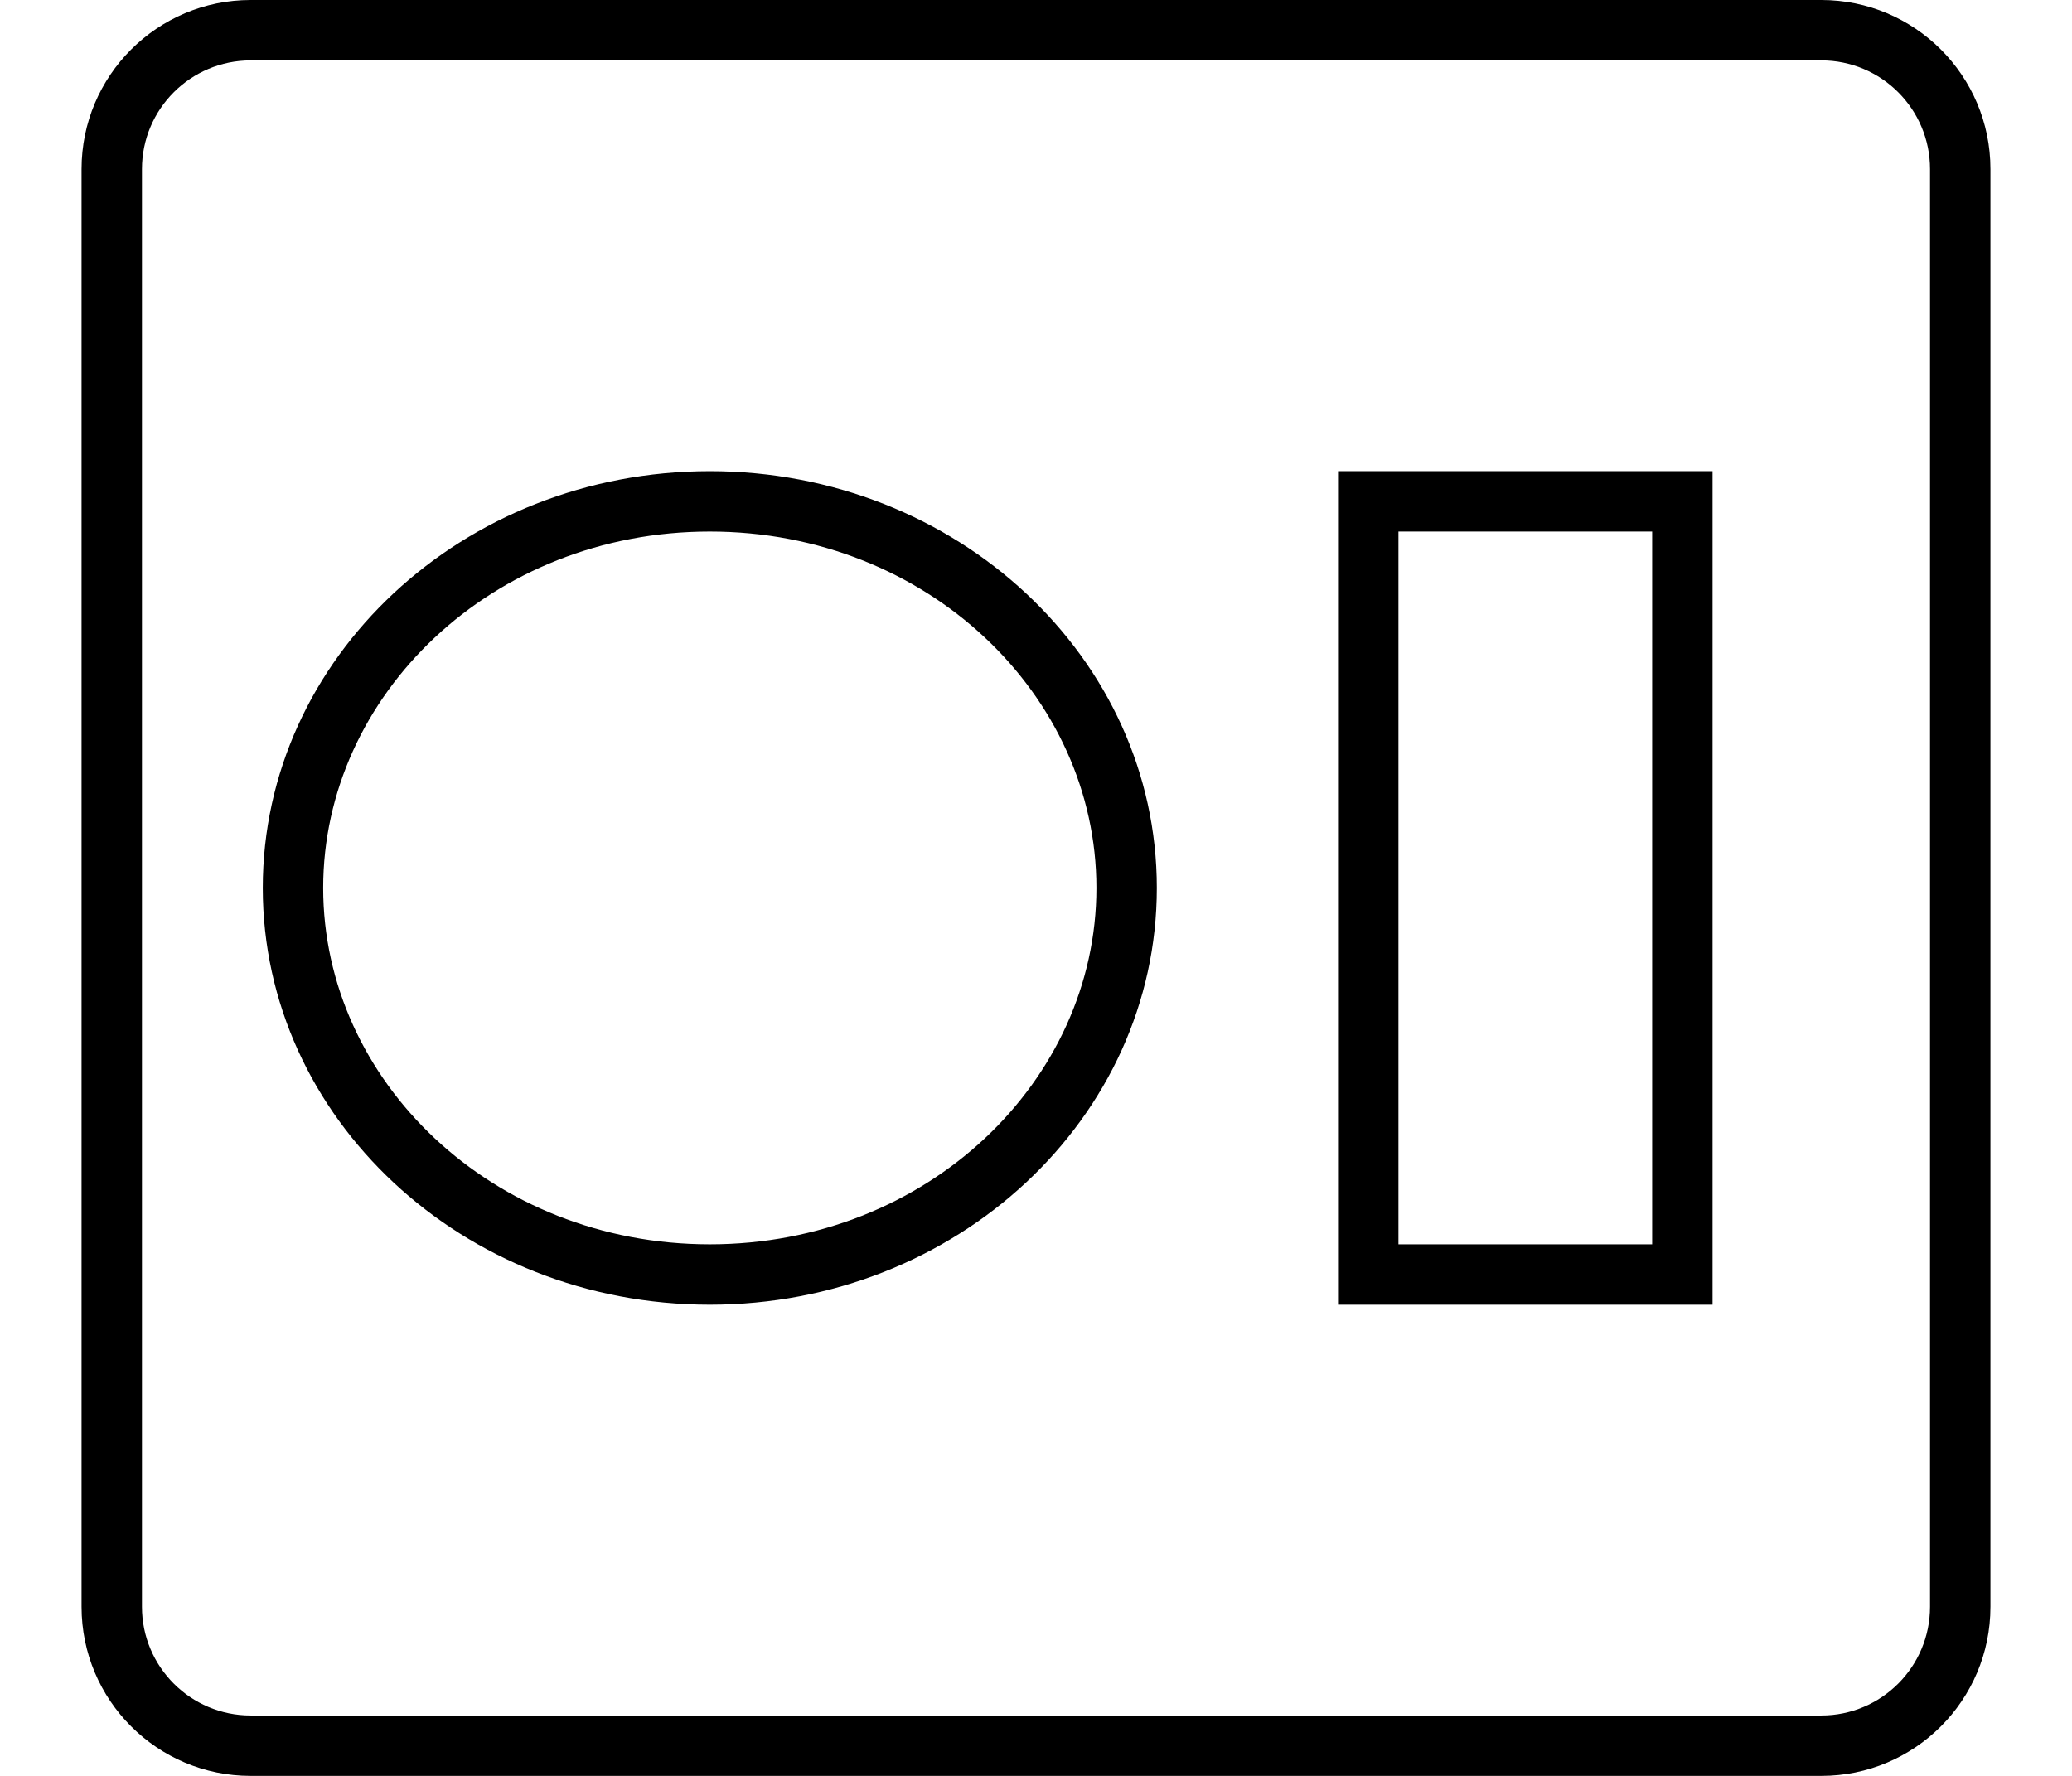 <svg width="35" height="30" viewBox="0 0 158 147" fill="none" xmlns="http://www.w3.org/2000/svg">
<path fill-rule="evenodd" clip-rule="evenodd" d="M144 5H14C9.029 5 5 9.029 5 14V133C5 137.971 9.029 142 14 142H144C148.971 142 153 137.971 153 133V14C153 9.029 148.971 5 144 5ZM14 0C6.268 0 0 6.268 0 14V133C0 140.732 6.268 147 14 147H144C151.732 147 158 140.732 158 133V14C158 6.268 151.732 0 144 0H14Z" fill="black"/>
<path fill-rule="evenodd" clip-rule="evenodd" d="M52 103C70.008 103 84 89.469 84 73.5C84 57.531 70.008 44 52 44C33.992 44 20 57.531 20 73.5C20 89.469 33.992 103 52 103ZM52 108C72.434 108 89 92.554 89 73.5C89 54.446 72.434 39 52 39C31.566 39 15 54.446 15 73.5C15 92.554 31.566 108 52 108Z" fill="black"/>
<path fill-rule="evenodd" clip-rule="evenodd" d="M130 44H109V103H130V44ZM104 39V108H135V39H104Z" fill="black"/>
</svg>

<!-- <svg width="50" height="50" viewBox="0 0 158 147" fill="none" xmlns="http://www.w3.org/2000/svg">
<path fill-rule="evenodd" clip-rule="evenodd" d="M144 5H14C9.02944 5 5 9.02944 5 14V133C5 137.971 9.02944 142 14 142H144C148.971 142 153 137.971 153 133V14C153 9.02944 148.971 5 144 5ZM14 0C6.26801 0 0 6.26801 0 14V133C0 140.732 6.26802 147 14 147H144C151.732 147 158 140.732 158 133V14C158 6.26801 151.732 0 144 0H14Z" fill="black"/>
<path fill-rule="evenodd" clip-rule="evenodd" d="M52 103C70.0083 103 84 89.4687 84 73.5C84 57.5313 70.0083 44 52 44C33.9917 44 20 57.5313 20 73.5C20 89.4687 33.9917 103 52 103ZM52 108C72.4345 108 89 92.5538 89 73.5C89 54.4462 72.4345 39 52 39C31.5655 39 15 54.4462 15 73.5C15 92.5538 31.5655 108 52 108Z" fill="black"/>
<path fill-rule="evenodd" clip-rule="evenodd" d="M130 44H109V103H130V44ZM104 39V108H135V39H104Z" fill="black"/>
</svg> -->
